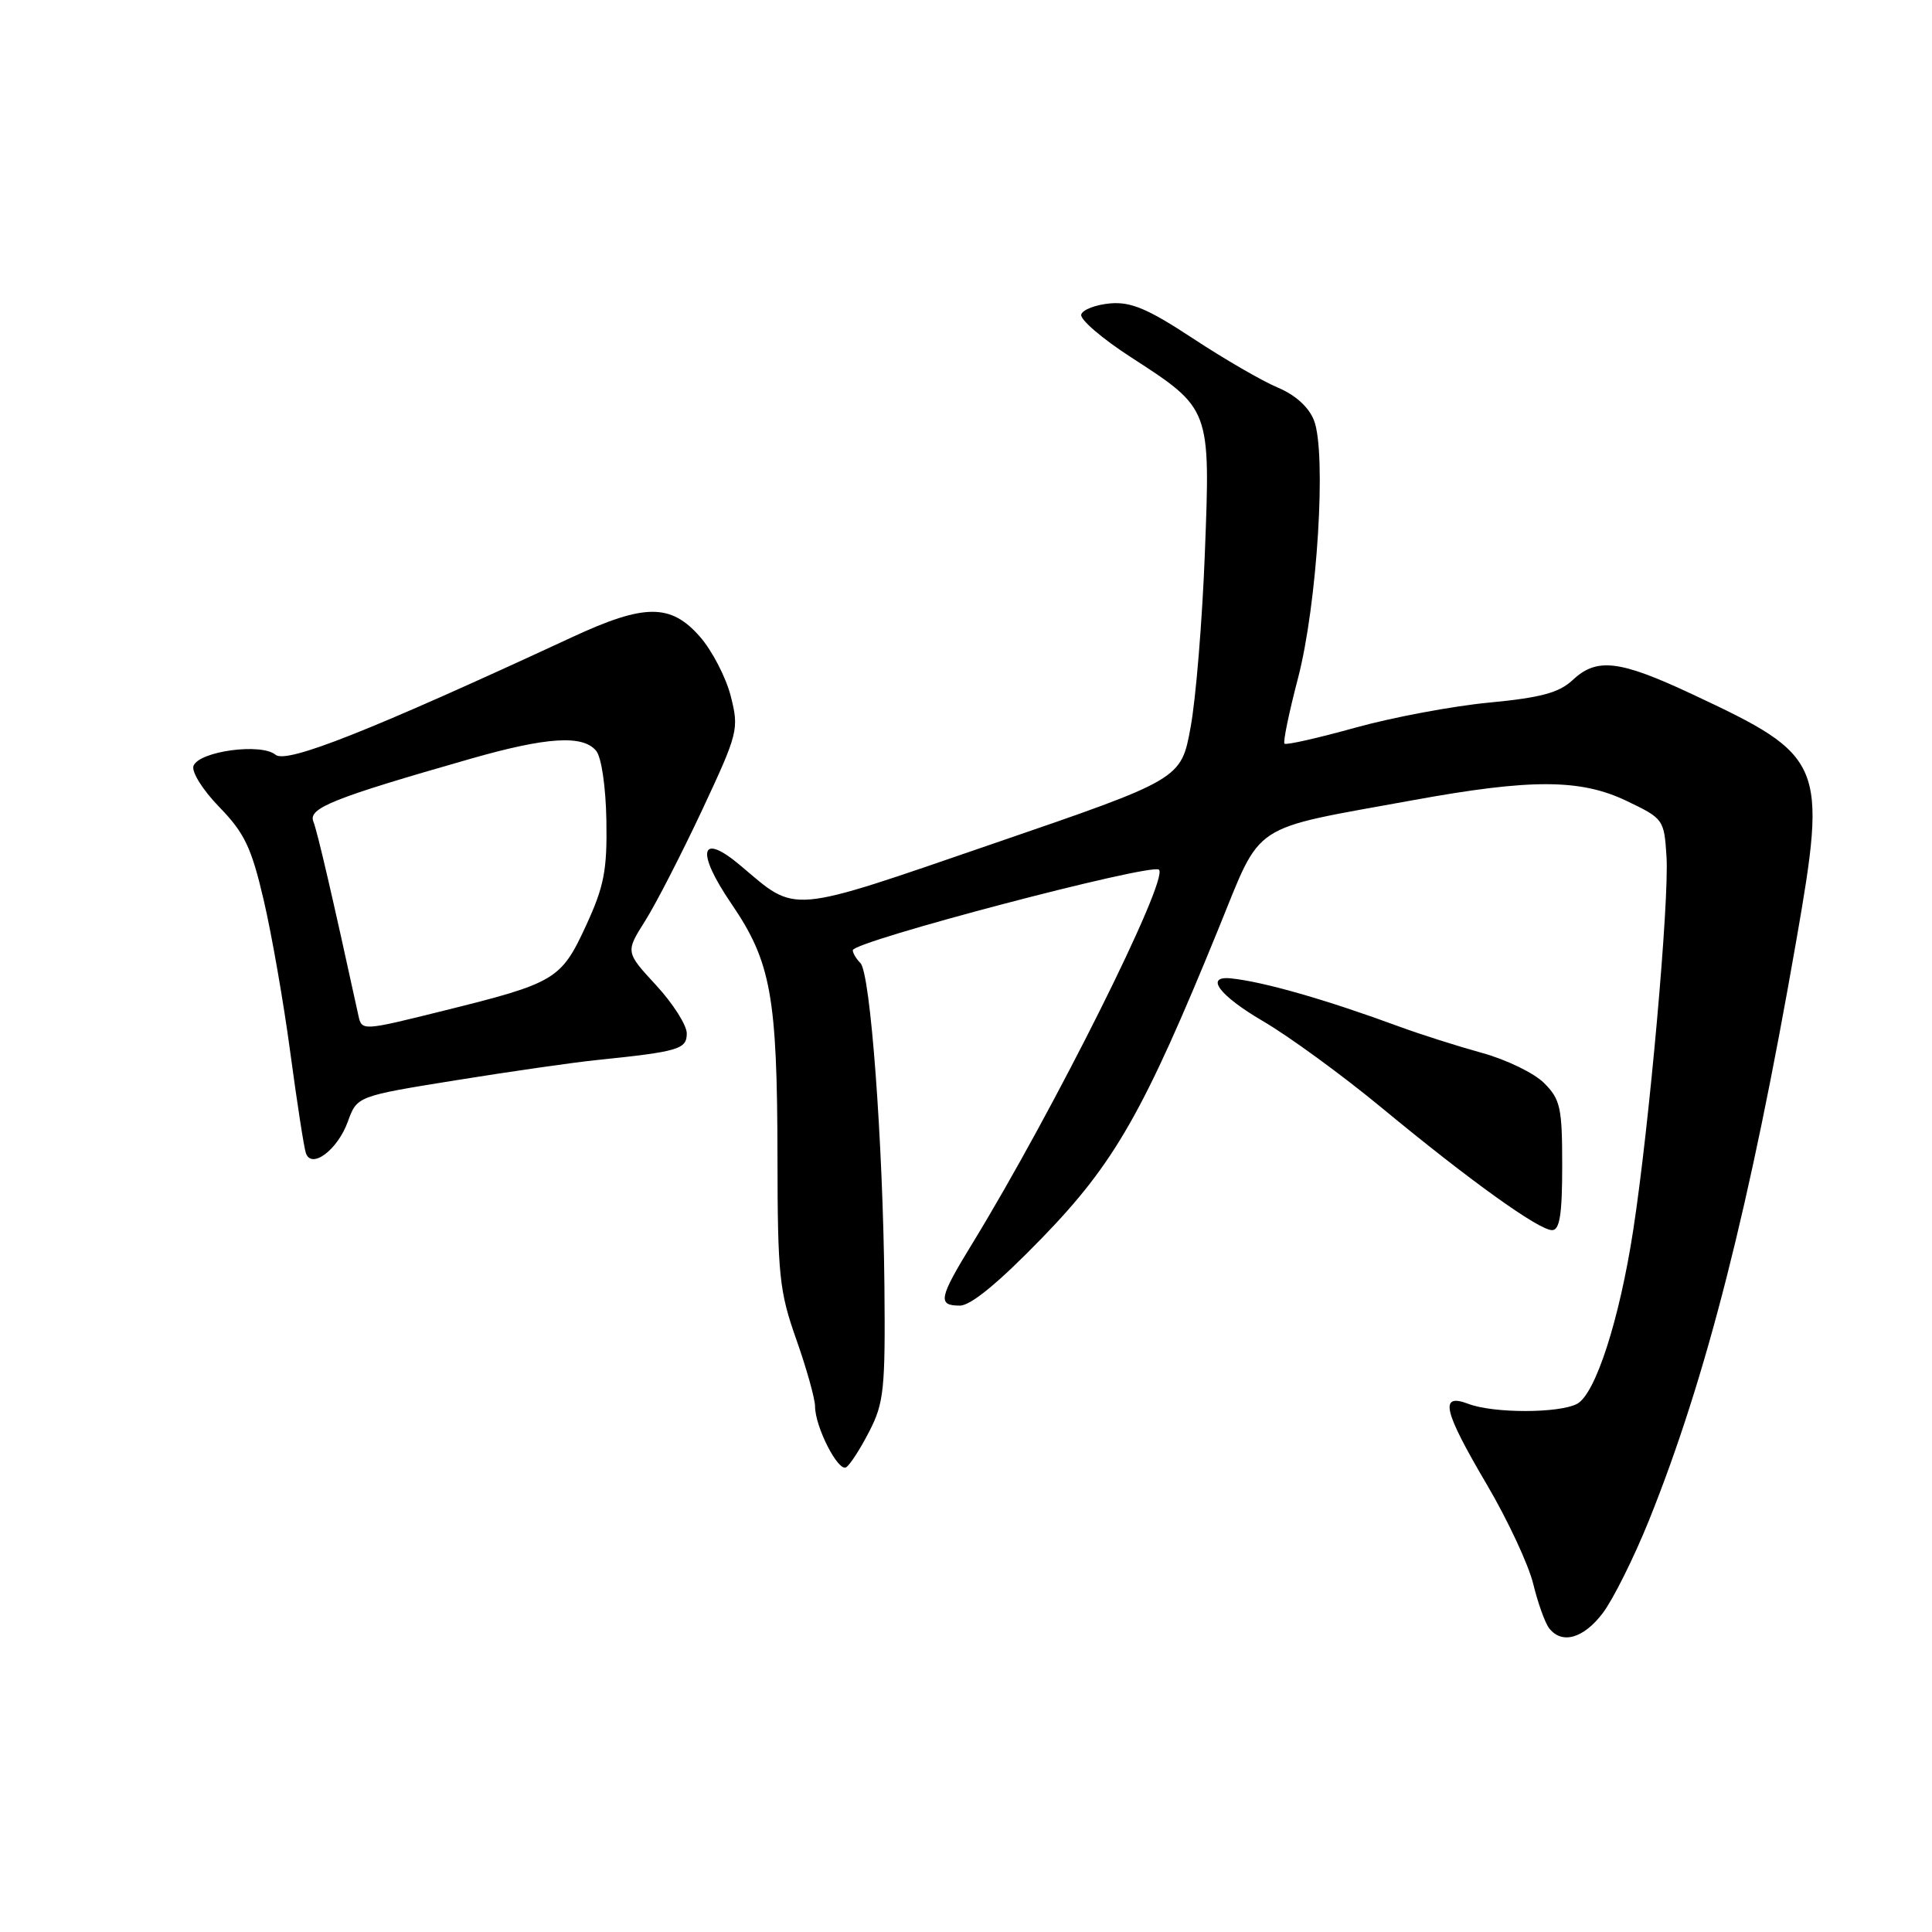<?xml version="1.0" encoding="UTF-8" standalone="no"?>
<!DOCTYPE svg PUBLIC "-//W3C//DTD SVG 1.1//EN" "http://www.w3.org/Graphics/SVG/1.1/DTD/svg11.dtd" >
<svg xmlns="http://www.w3.org/2000/svg" xmlns:xlink="http://www.w3.org/1999/xlink" version="1.1" viewBox="0 0 256 256">
 <g >
 <path fill="currentColor"
d=" M 212.37 213.75 C 213.73 211.96 216.48 206.45 218.48 201.50 C 226.09 182.60 231.89 159.79 238.02 124.62 C 242.12 101.06 241.76 100.20 224.32 92.03 C 214.56 87.45 211.59 87.10 208.36 90.13 C 206.59 91.79 204.14 92.45 197.29 93.10 C 192.46 93.56 184.47 95.06 179.55 96.43 C 174.62 97.80 170.42 98.75 170.20 98.54 C 169.99 98.33 170.80 94.41 172.00 89.83 C 174.55 80.04 175.79 60.02 174.11 55.70 C 173.42 53.94 171.64 52.33 169.30 51.35 C 167.26 50.50 162.21 47.57 158.08 44.85 C 152.11 40.92 149.87 39.97 147.12 40.20 C 145.21 40.37 143.48 41.02 143.27 41.67 C 143.06 42.31 146.04 44.87 149.88 47.35 C 160.43 54.18 160.39 54.09 159.65 73.29 C 159.31 82.20 158.46 92.59 157.76 96.37 C 156.50 103.25 156.50 103.25 131.69 111.76 C 104.17 121.22 105.68 121.08 98.13 114.70 C 92.77 110.17 92.15 112.77 96.92 119.76 C 102.17 127.45 102.99 132.01 103.02 153.39 C 103.04 169.01 103.26 171.11 105.52 177.50 C 106.88 181.35 107.99 185.33 108.00 186.35 C 108.00 189.07 111.07 195.07 112.12 194.42 C 112.62 194.12 114.00 191.98 115.18 189.68 C 117.13 185.90 117.32 184.06 117.19 170.34 C 117.00 151.31 115.34 128.94 114.01 127.61 C 113.45 127.05 113.00 126.29 113.00 125.91 C 113.00 124.74 152.64 114.31 153.57 115.24 C 154.89 116.56 139.58 147.21 128.84 164.77 C 124.40 172.02 124.20 173.00 127.19 173.00 C 128.64 173.00 132.34 169.95 138.10 164.01 C 147.70 154.10 151.56 147.33 161.48 123.00 C 167.31 108.72 165.35 110.02 187.23 106.03 C 202.85 103.18 209.40 103.20 215.50 106.11 C 220.42 108.46 220.51 108.58 220.82 113.50 C 221.20 119.31 218.54 149.19 216.41 163.00 C 214.59 174.85 211.41 184.71 208.98 186.01 C 206.61 187.28 197.89 187.29 194.57 186.02 C 190.69 184.55 191.22 186.87 197.02 196.72 C 199.78 201.41 202.54 207.33 203.16 209.87 C 203.78 212.42 204.73 215.06 205.27 215.75 C 206.96 217.92 209.81 217.12 212.37 213.75 Z  M 207.00 154.45 C 207.00 146.77 206.76 145.67 204.60 143.51 C 203.29 142.19 199.57 140.39 196.35 139.51 C 193.13 138.62 188.25 137.07 185.50 136.06 C 175.76 132.47 167.42 130.08 163.11 129.64 C 159.59 129.28 161.54 131.90 167.29 135.27 C 170.77 137.30 177.86 142.47 183.05 146.76 C 194.76 156.44 203.90 163.00 205.66 163.00 C 206.67 163.00 207.00 160.92 207.00 154.45 Z  M 46.09 148.62 C 47.31 145.25 47.31 145.25 60.41 143.14 C 67.61 141.98 75.97 140.78 79.00 140.47 C 89.96 139.34 91.00 139.03 91.00 136.93 C 91.00 135.84 89.17 132.97 86.94 130.55 C 82.88 126.15 82.88 126.15 85.48 122.03 C 86.91 119.77 90.30 113.16 93.03 107.35 C 97.81 97.12 97.94 96.63 96.83 92.25 C 96.20 89.76 94.36 86.21 92.74 84.36 C 88.88 79.96 85.42 79.97 75.85 84.41 C 49.05 96.84 37.98 101.23 36.51 100.01 C 34.60 98.42 26.39 99.54 25.64 101.48 C 25.35 102.26 26.85 104.67 29.07 106.95 C 32.41 110.39 33.32 112.32 34.94 119.26 C 36.00 123.79 37.59 132.90 38.47 139.50 C 39.36 146.10 40.28 152.08 40.53 152.79 C 41.27 154.97 44.73 152.38 46.09 148.62 Z  M 47.49 134.56 C 44.06 118.83 42.06 110.20 41.52 108.85 C 40.81 107.08 44.15 105.75 62.36 100.54 C 72.46 97.65 77.21 97.35 78.99 99.48 C 79.70 100.34 80.27 104.25 80.35 108.73 C 80.46 115.31 80.05 117.44 77.66 122.63 C 74.35 129.81 73.61 130.25 58.72 133.94 C 47.99 136.61 47.94 136.61 47.49 134.56 Z "/>
</g>
</svg>